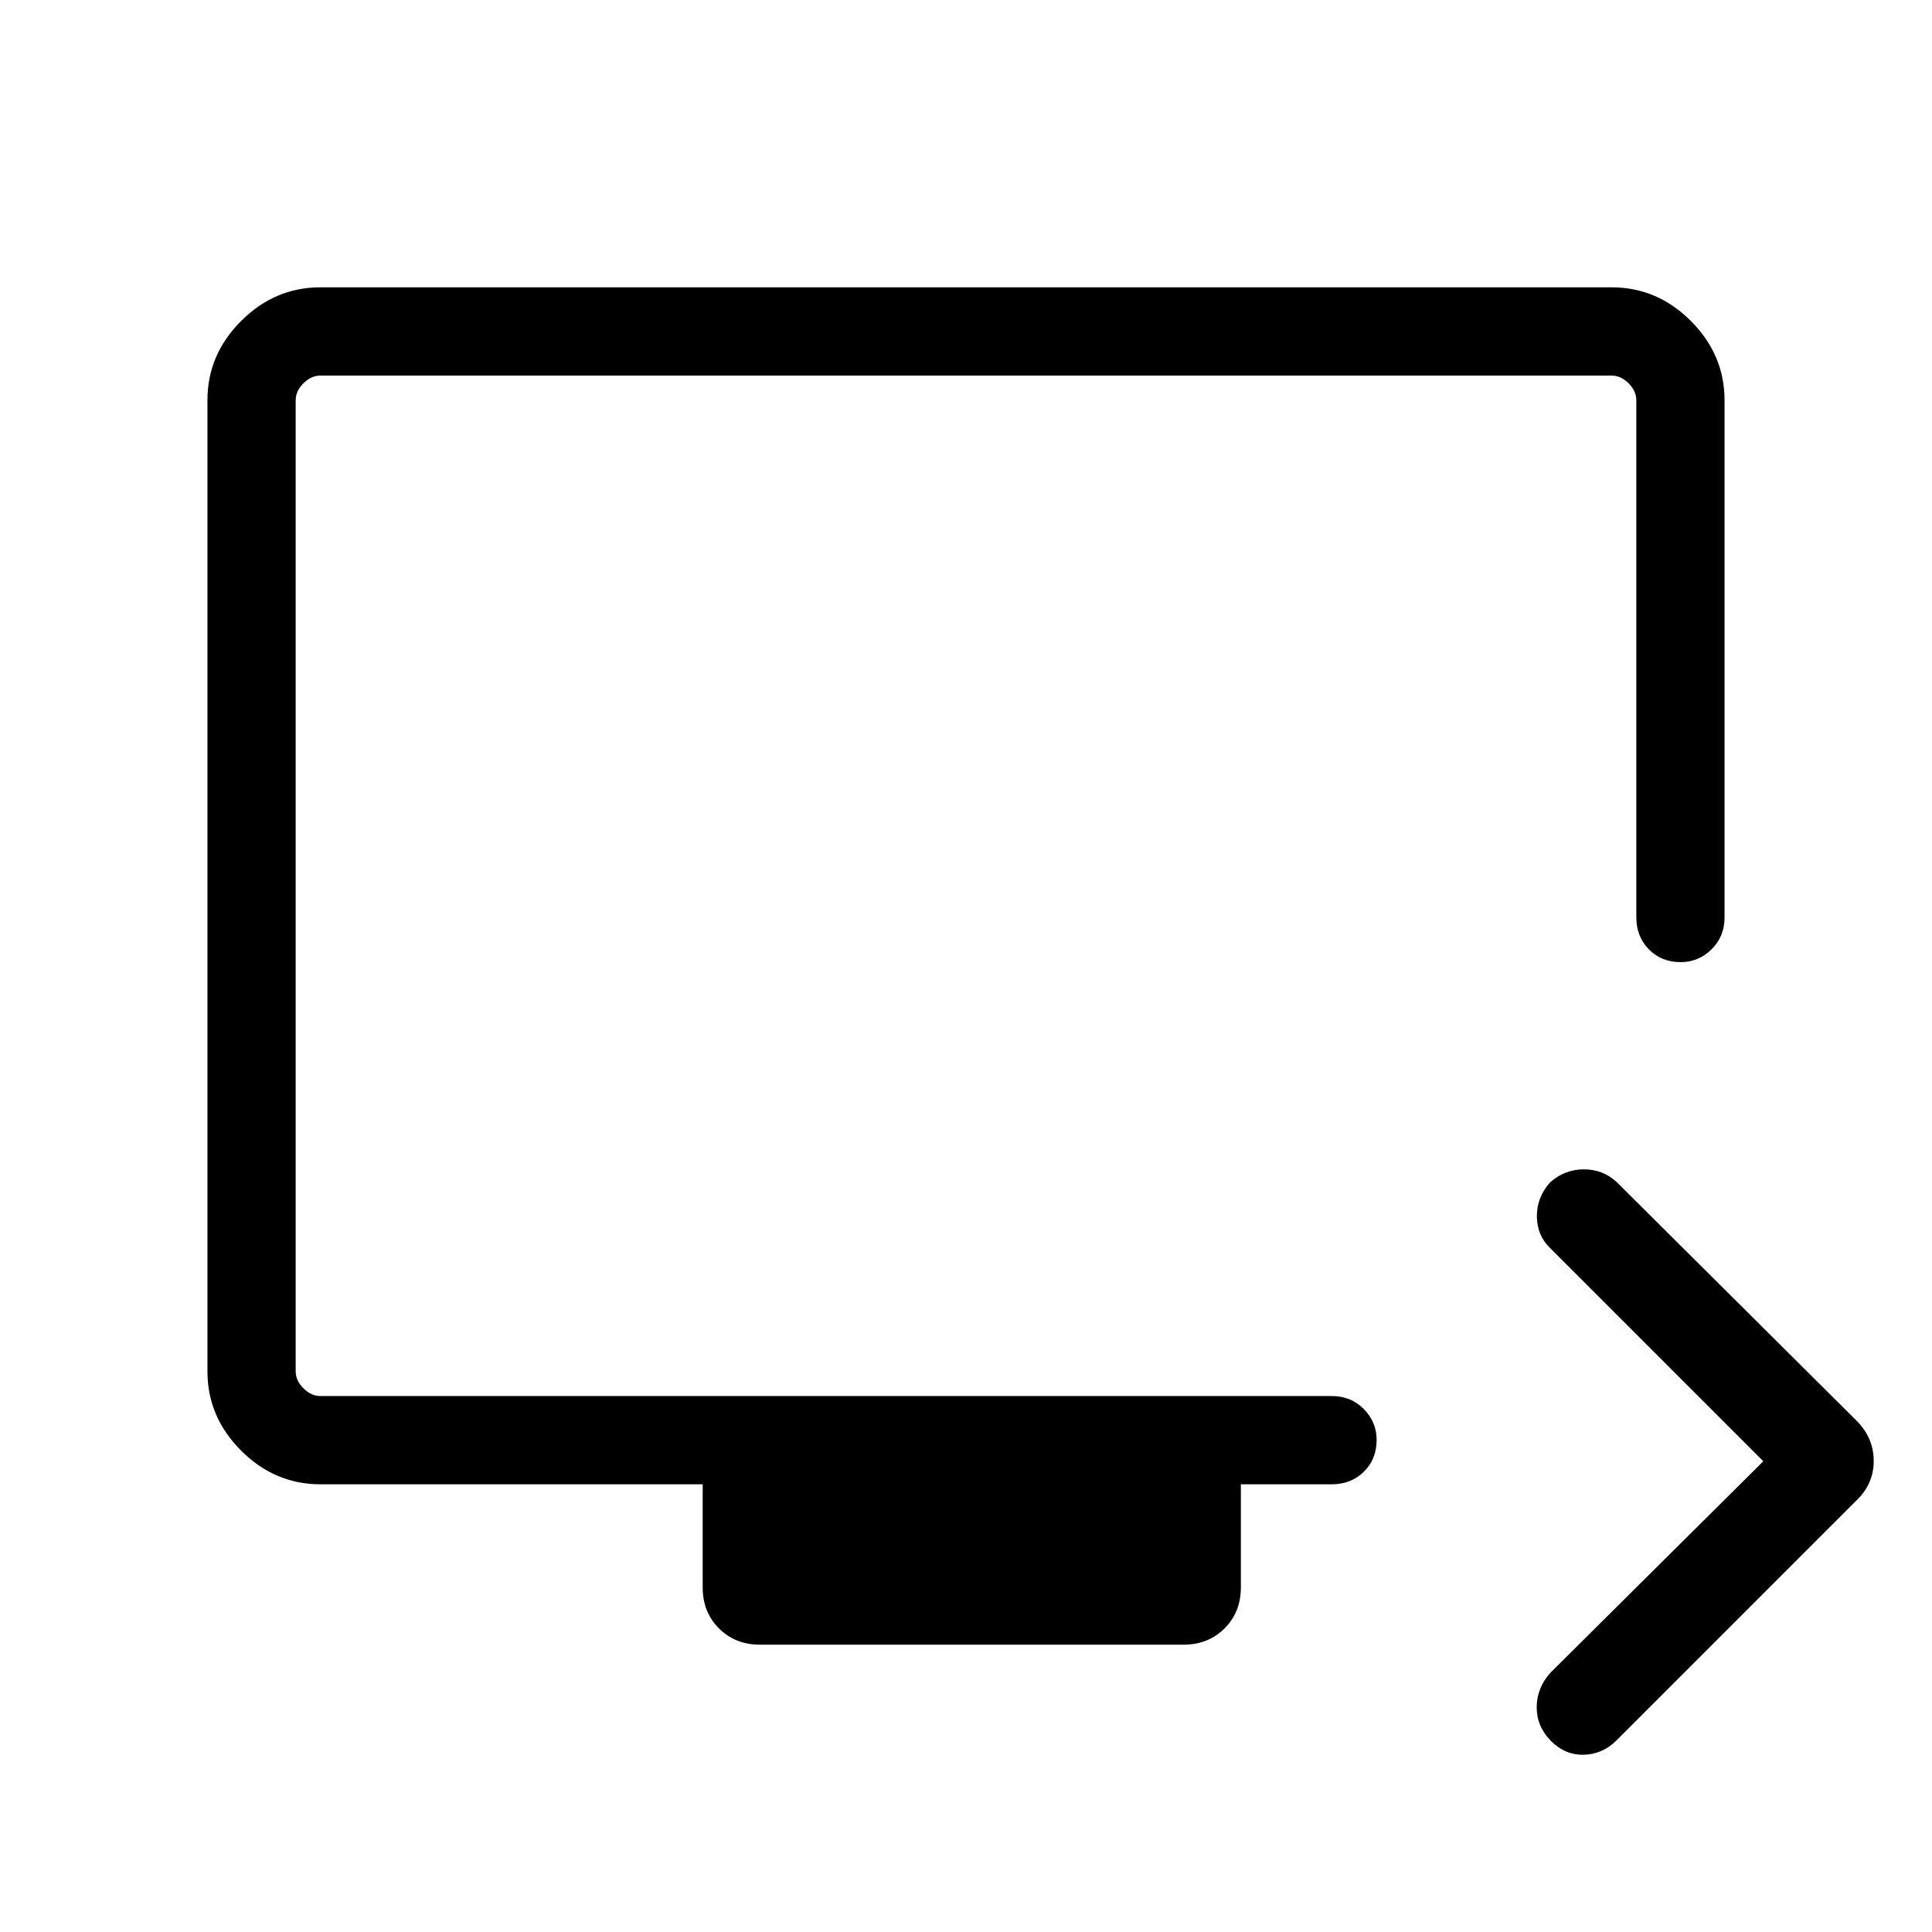 <svg xmlns="http://www.w3.org/2000/svg" height="48" viewBox="0 -960 960 960" width="48"><path d="M876.19-233.92 770.38-339.73q-6.61-6.24-6.71-15.79-.09-9.56 6.63-17.04 7.3-6.4 16.73-6.4 9.44 0 16.31 6.34l119.2 118.58q8.5 8.57 8.5 20 0 11.42-8.63 19.66L803.31-95.27q-7.06 7-16.4 7.19-9.33.19-16.33-6.94-7-7.14-7-16.65 0-9.51 6.8-17.14l105.81-105.11Zm-498.61 91.15q-12.24 0-20.33-8.09-8.09-8.09-8.09-20.33v-51.27H159.23q-22.69 0-39.42-16.73-16.73-16.74-16.73-39.34v-482.63q0-22.61 16.73-39.34 16.73-16.73 39.34-16.73h641.7q22.61 0 39.34 16.73 16.73 16.73 16.73 39.42v256.89q0 9.55-6.46 15.91-6.47 6.36-15.3 6.36-9.62 0-15.85-6.36t-6.23-15.91v-256.89q0-4.61-3.85-8.46-3.85-3.84-8.46-3.84H159.23q-4.61 0-8.46 3.84-3.85 3.85-3.85 8.46v482.46q0 4.62 3.85 8.47 3.85 3.84 8.46 3.84h502.54q9.55 0 15.91 6.47 6.36 6.46 6.36 15.29 0 9.63-6.36 15.86-6.36 6.23-15.91 6.23h-45.19v51.27q0 12.24-8.1 20.33-8.09 8.09-20.33 8.09H377.58ZM146.92-266.31V-773.38v507.07Z"/></svg>